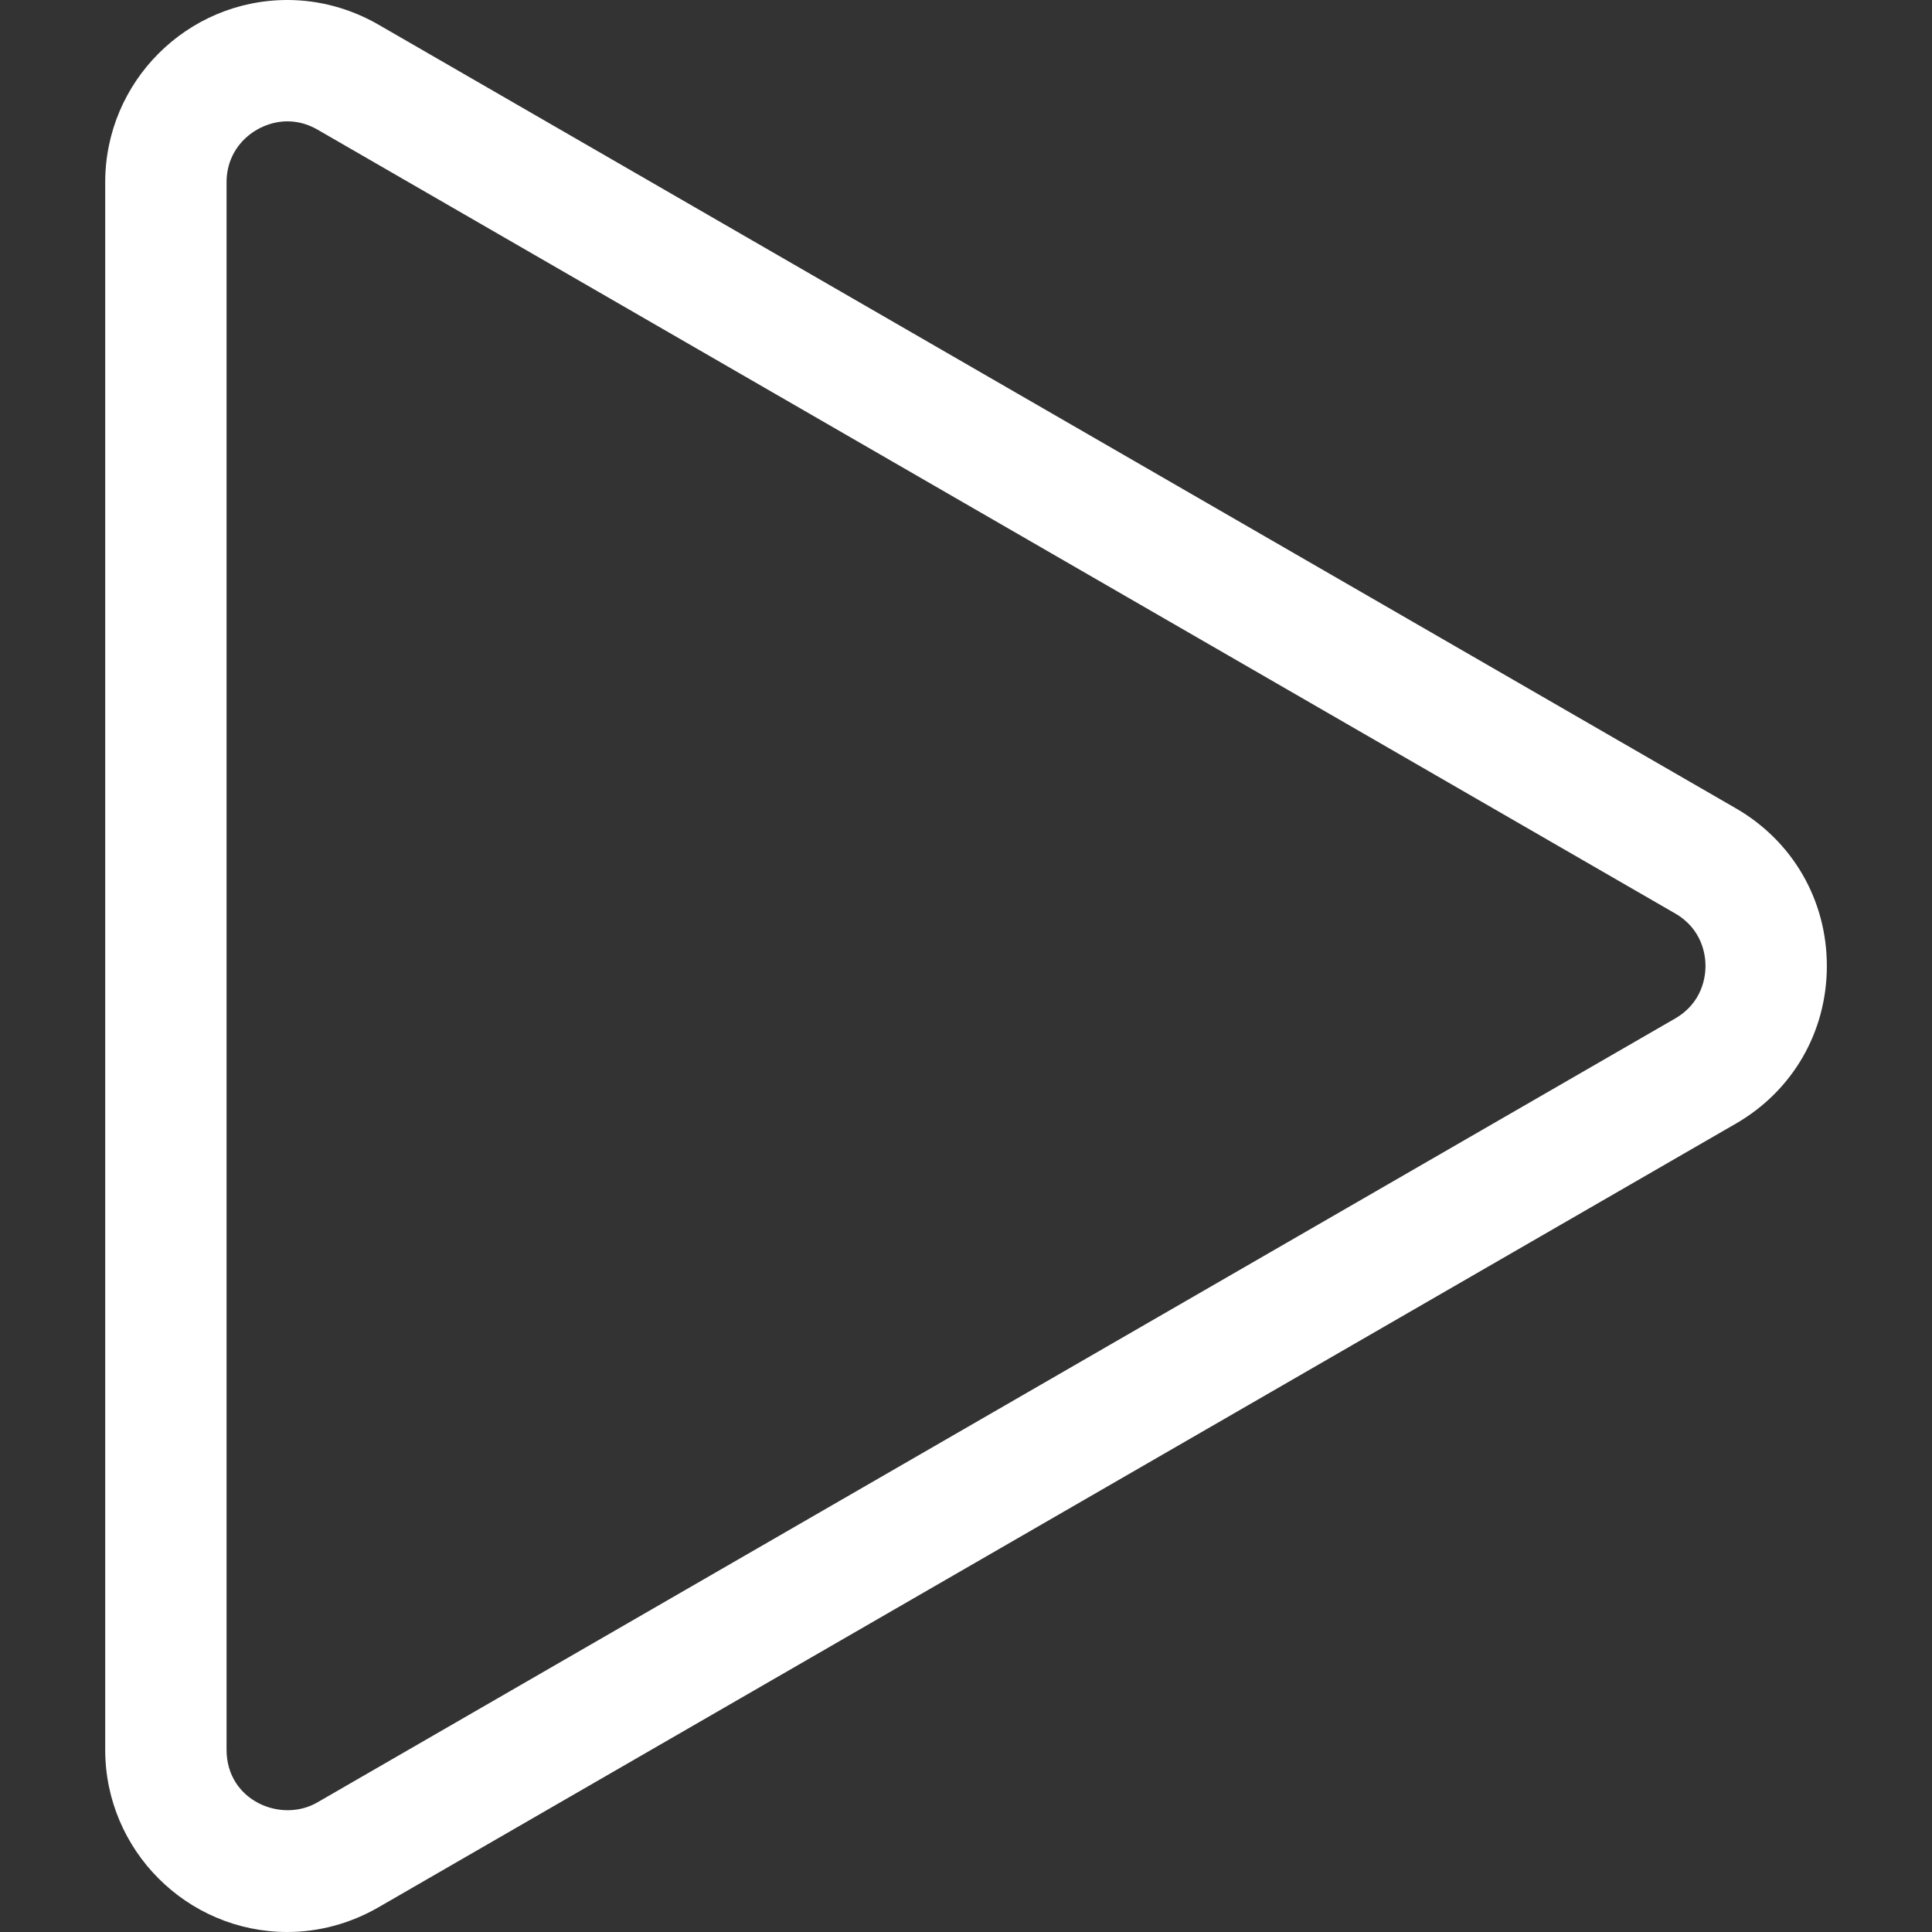 <?xml version="1.0" encoding="UTF-8" standalone="no"?>
<!-- Generator: Adobe Illustrator 18.1.1, SVG Export Plug-In . SVG Version: 6.00 Build 0)  -->

<svg
   xmlns:dc="http://purl.org/dc/elements/1.1/"
   xmlns:cc="http://creativecommons.org/ns#"
   xmlns:rdf="http://www.w3.org/1999/02/22-rdf-syntax-ns#"
   xmlns:svg="http://www.w3.org/2000/svg"
   xmlns="http://www.w3.org/2000/svg"
   xmlns:sodipodi="http://sodipodi.sourceforge.net/DTD/sodipodi-0.dtd"
   xmlns:inkscape="http://www.inkscape.org/namespaces/inkscape"
   version="1.1"
   id="Capa_1"
   x="0px"
   y="0px"
   viewBox="0 0 31.842 31.842"
   style="enable-background:new 0 0 31.842 31.842;"
   xml:space="preserve"
   inkscape:version="0.91 r13725"
   sodipodi:docname="play-button-white.svg"><rect x="0" y="0" width="31.842" height="31.842" fill="#333333" stroke="none"/><defs
     id="defs37" /><sodipodi:namedview
     pagecolor="#ffffff"
     bordercolor="#666666"
     borderopacity="1"
     objecttolerance="10"
     gridtolerance="10"
     guidetolerance="10"
     inkscape:pageopacity="0"
     inkscape:pageshadow="2"
     inkscape:window-width="2132"
     inkscape:window-height="1211"
     id="namedview35"
     showgrid="false"
     inkscape:zoom="7.411595"
     inkscape:cx="-0.87700421"
     inkscape:cy="15.921"
     inkscape:window-x="54"
     inkscape:window-y="-8"
     inkscape:window-maximized="1"
     inkscape:current-layer="Capa_1" /><path
     d="M4.737,31.842c-1.656,0-3.003-1.348-3.003-3.003V3.003C1.734,1.347,3.081,0,4.737,0c0.521,0,1.038,0.14,1.497,0.404  l22.375,12.918c0.939,0.542,1.5,1.514,1.5,2.598c0,1.085-0.561,2.057-1.5,2.599L6.234,31.437  C5.775,31.701,5.258,31.842,4.737,31.842z M4.737,2C4.255,2,3.734,2.383,3.734,3.003v25.836c0,0.841,0.904,1.215,1.5,0.865  l22.375-12.918c0.451-0.261,0.5-0.692,0.5-0.866c0-0.173-0.049-0.604-0.5-0.865L5.234,2.137C5.076,2.046,4.909,2,4.737,2z"
     id="path3"
     style="fill:#ffffff;fill-opacity:1;stroke:none;stroke-opacity:1" /><g
     id="g5" /><g
     id="g7" /><g
     id="g9" /><g
     id="g11" /><g
     id="g13" /><g
     id="g15" /><g
     id="g17" /><g
     id="g19" /><g
     id="g21" /><g
     id="g23" /><g
     id="g25" /><g
     id="g27" /><g
     id="g29" /><g
     id="g31" /><g
     id="g33" /></svg>